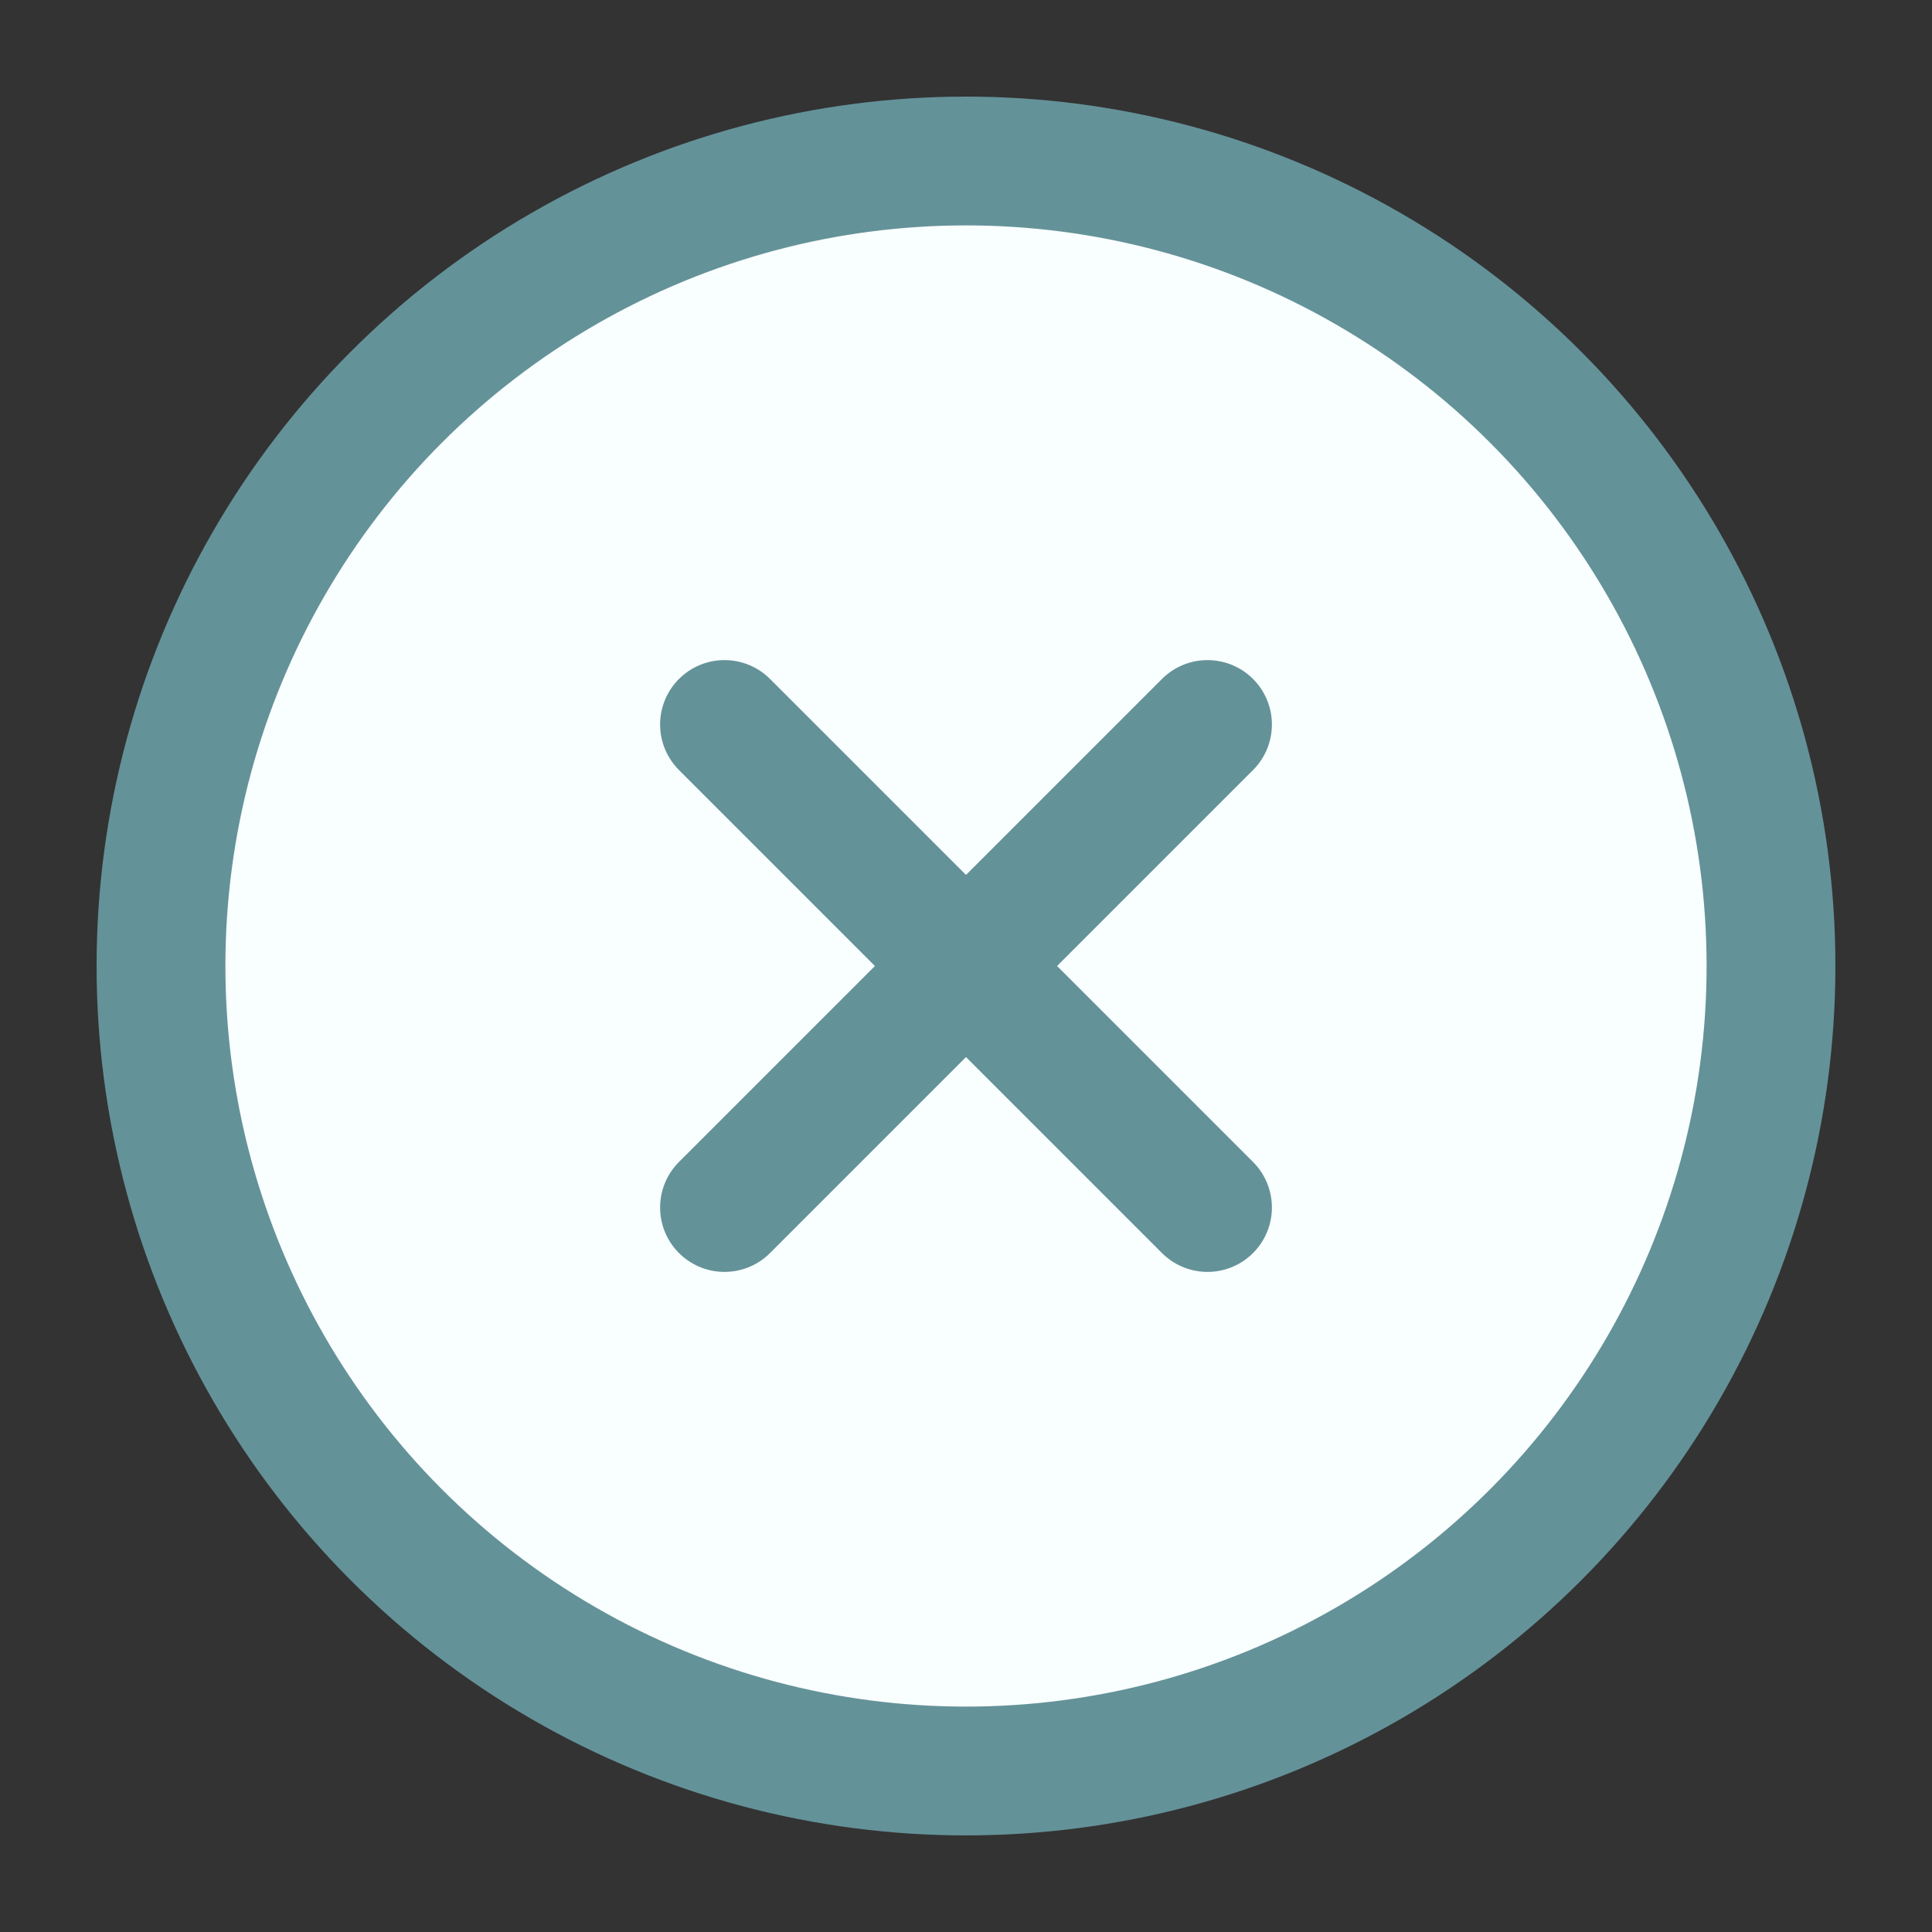 <svg xmlns="http://www.w3.org/2000/svg" width="44" height="44" viewBox="0 0 24 24" fill="#F9FEFE" stroke="#649299" stroke-width="1.6" stroke-linecap="round" stroke-linejoin="round" class="feather feather-x-circle"><rect x="0" y="0" width="24" height="24" fill="#333333" stroke="none"/><circle cx="12" cy="12" r="10"></circle><line x1="15" y1="9" x2="9" y2="15"></line><line x1="9" y1="9" x2="15" y2="15"></line></svg>